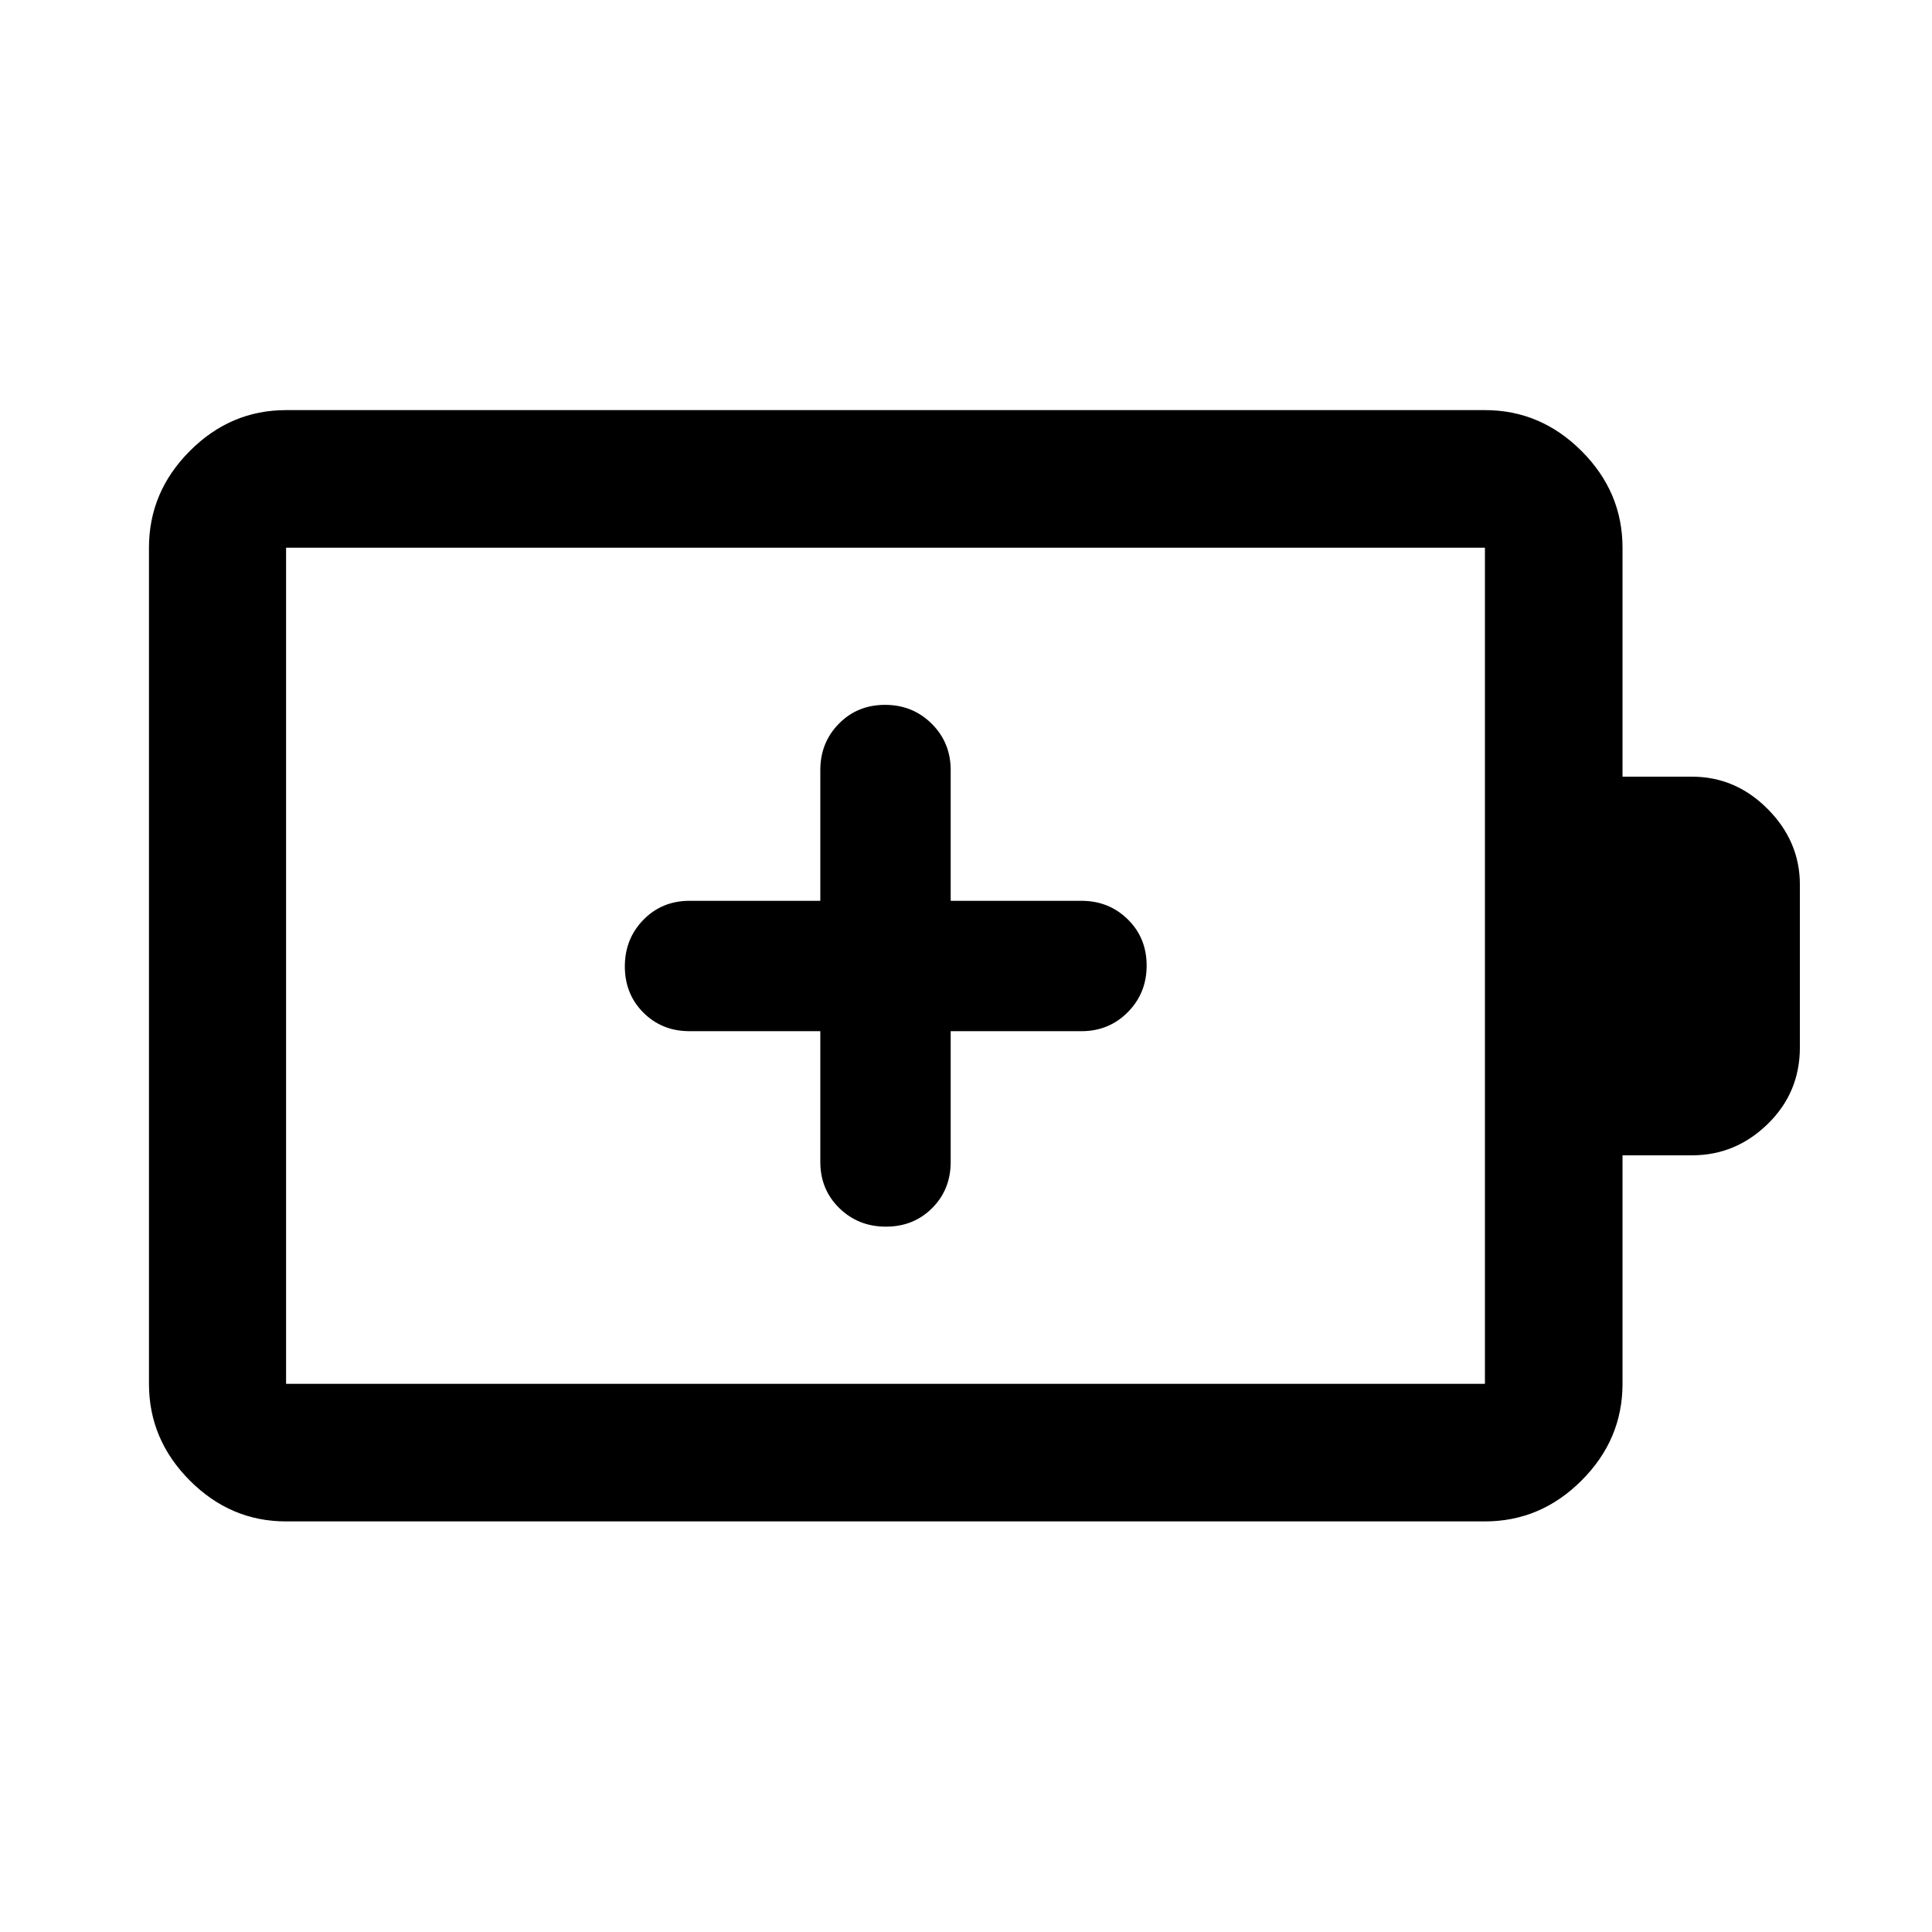 <svg xmlns="http://www.w3.org/2000/svg" width="48" height="48" viewBox="0 -960 960 960"><path d="M407.61-447.61v64.98q0 13.71 9.44 22.93 9.44 9.22 23.17 9.22 13.74 0 22.95-9.22 9.22-9.22 9.22-22.93v-64.98h64.98q13.64 0 23.02-9.44 9.37-9.44 9.37-23.17 0-13.74-9.37-22.95-9.38-9.22-23.02-9.22h-64.98v-64.98q0-13.64-9.44-23.02-9.44-9.37-23.17-9.37-13.74 0-22.95 9.37-9.22 9.38-9.22 23.02v64.98h-64.98q-13.71 0-22.93 9.44-9.22 9.44-9.22 23.17 0 13.74 9.22 22.95 9.22 9.22 22.93 9.22h64.98ZM142.15-272.39h595.7v-415.46h-595.7v415.46Zm0 68.37q-27.6 0-47.86-20.34-20.27-20.33-20.27-48.03v-415.46q0-27.7 20.27-48.03 20.26-20.34 47.86-20.34h595.7q27.7 0 48.03 20.34 20.34 20.33 20.34 48.03v113.78h34.54q21.66 0 37.62 16.08 15.97 16.08 15.97 37.57v80.85q0 22.48-15.97 38.06-15.96 15.58-37.62 15.58h-34.54v113.54q0 27.7-20.34 48.03-20.33 20.34-48.03 20.34h-595.7Zm0-68.37v-415.46 415.46Z"/></svg>